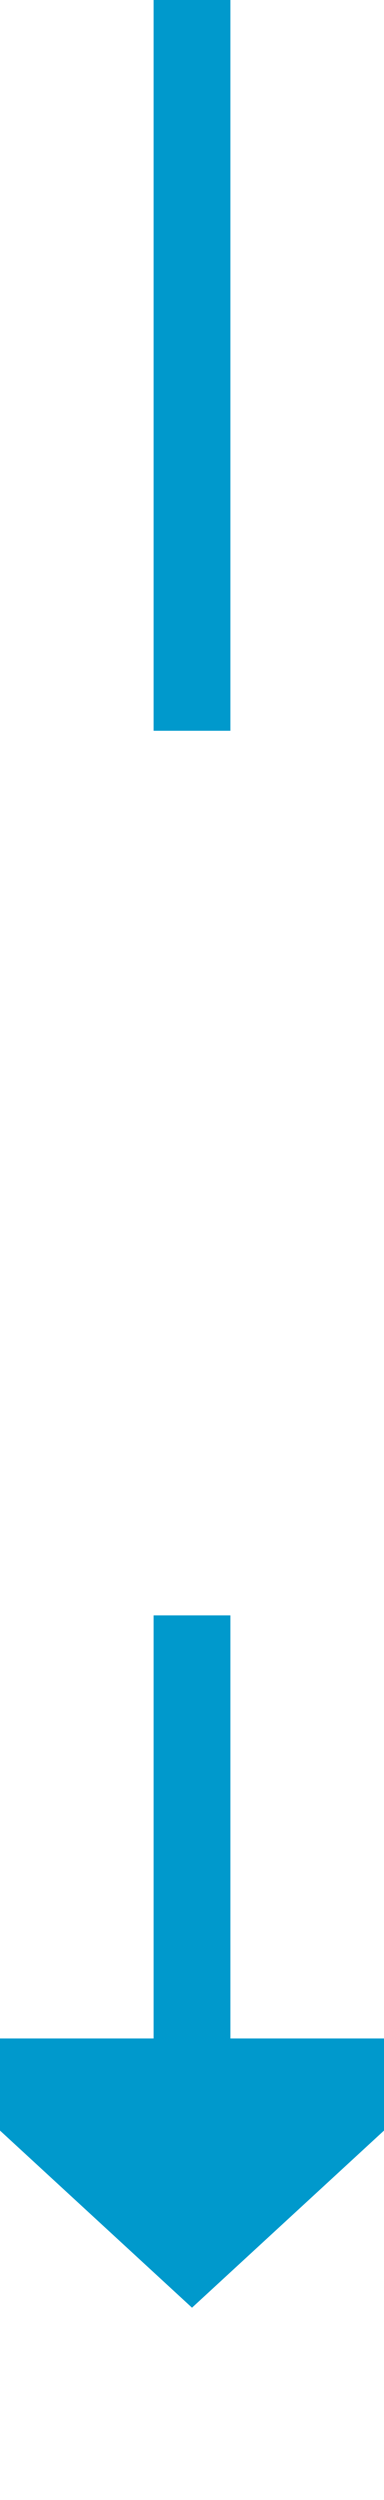 ﻿<?xml version="1.0" encoding="utf-8"?>
<svg version="1.1" xmlns:xlink="http://www.w3.org/1999/xlink" width="10px" height="65px" preserveAspectRatio="xMidYMin meet" viewBox="190 887  8 65" xmlns="http://www.w3.org/2000/svg">
  <defs>
    <mask fill="white" id="clip36">
      <path d="M 180 906  L 208 906  L 208 929  L 180 929  Z M 180 887  L 208 887  L 208 957  L 180 957  Z " fill-rule="evenodd" />
    </mask>
  </defs>
  <path d="M 194 906  L 194 887  M 194 929  L 194 941  " stroke-width="2" stroke="#0099cc" fill="none" />
  <path d="M 186.4 940  L 194 947  L 201.6 940  L 186.4 940  Z " fill-rule="nonzero" fill="#0099cc" stroke="none" mask="url(#clip36)" />
</svg>